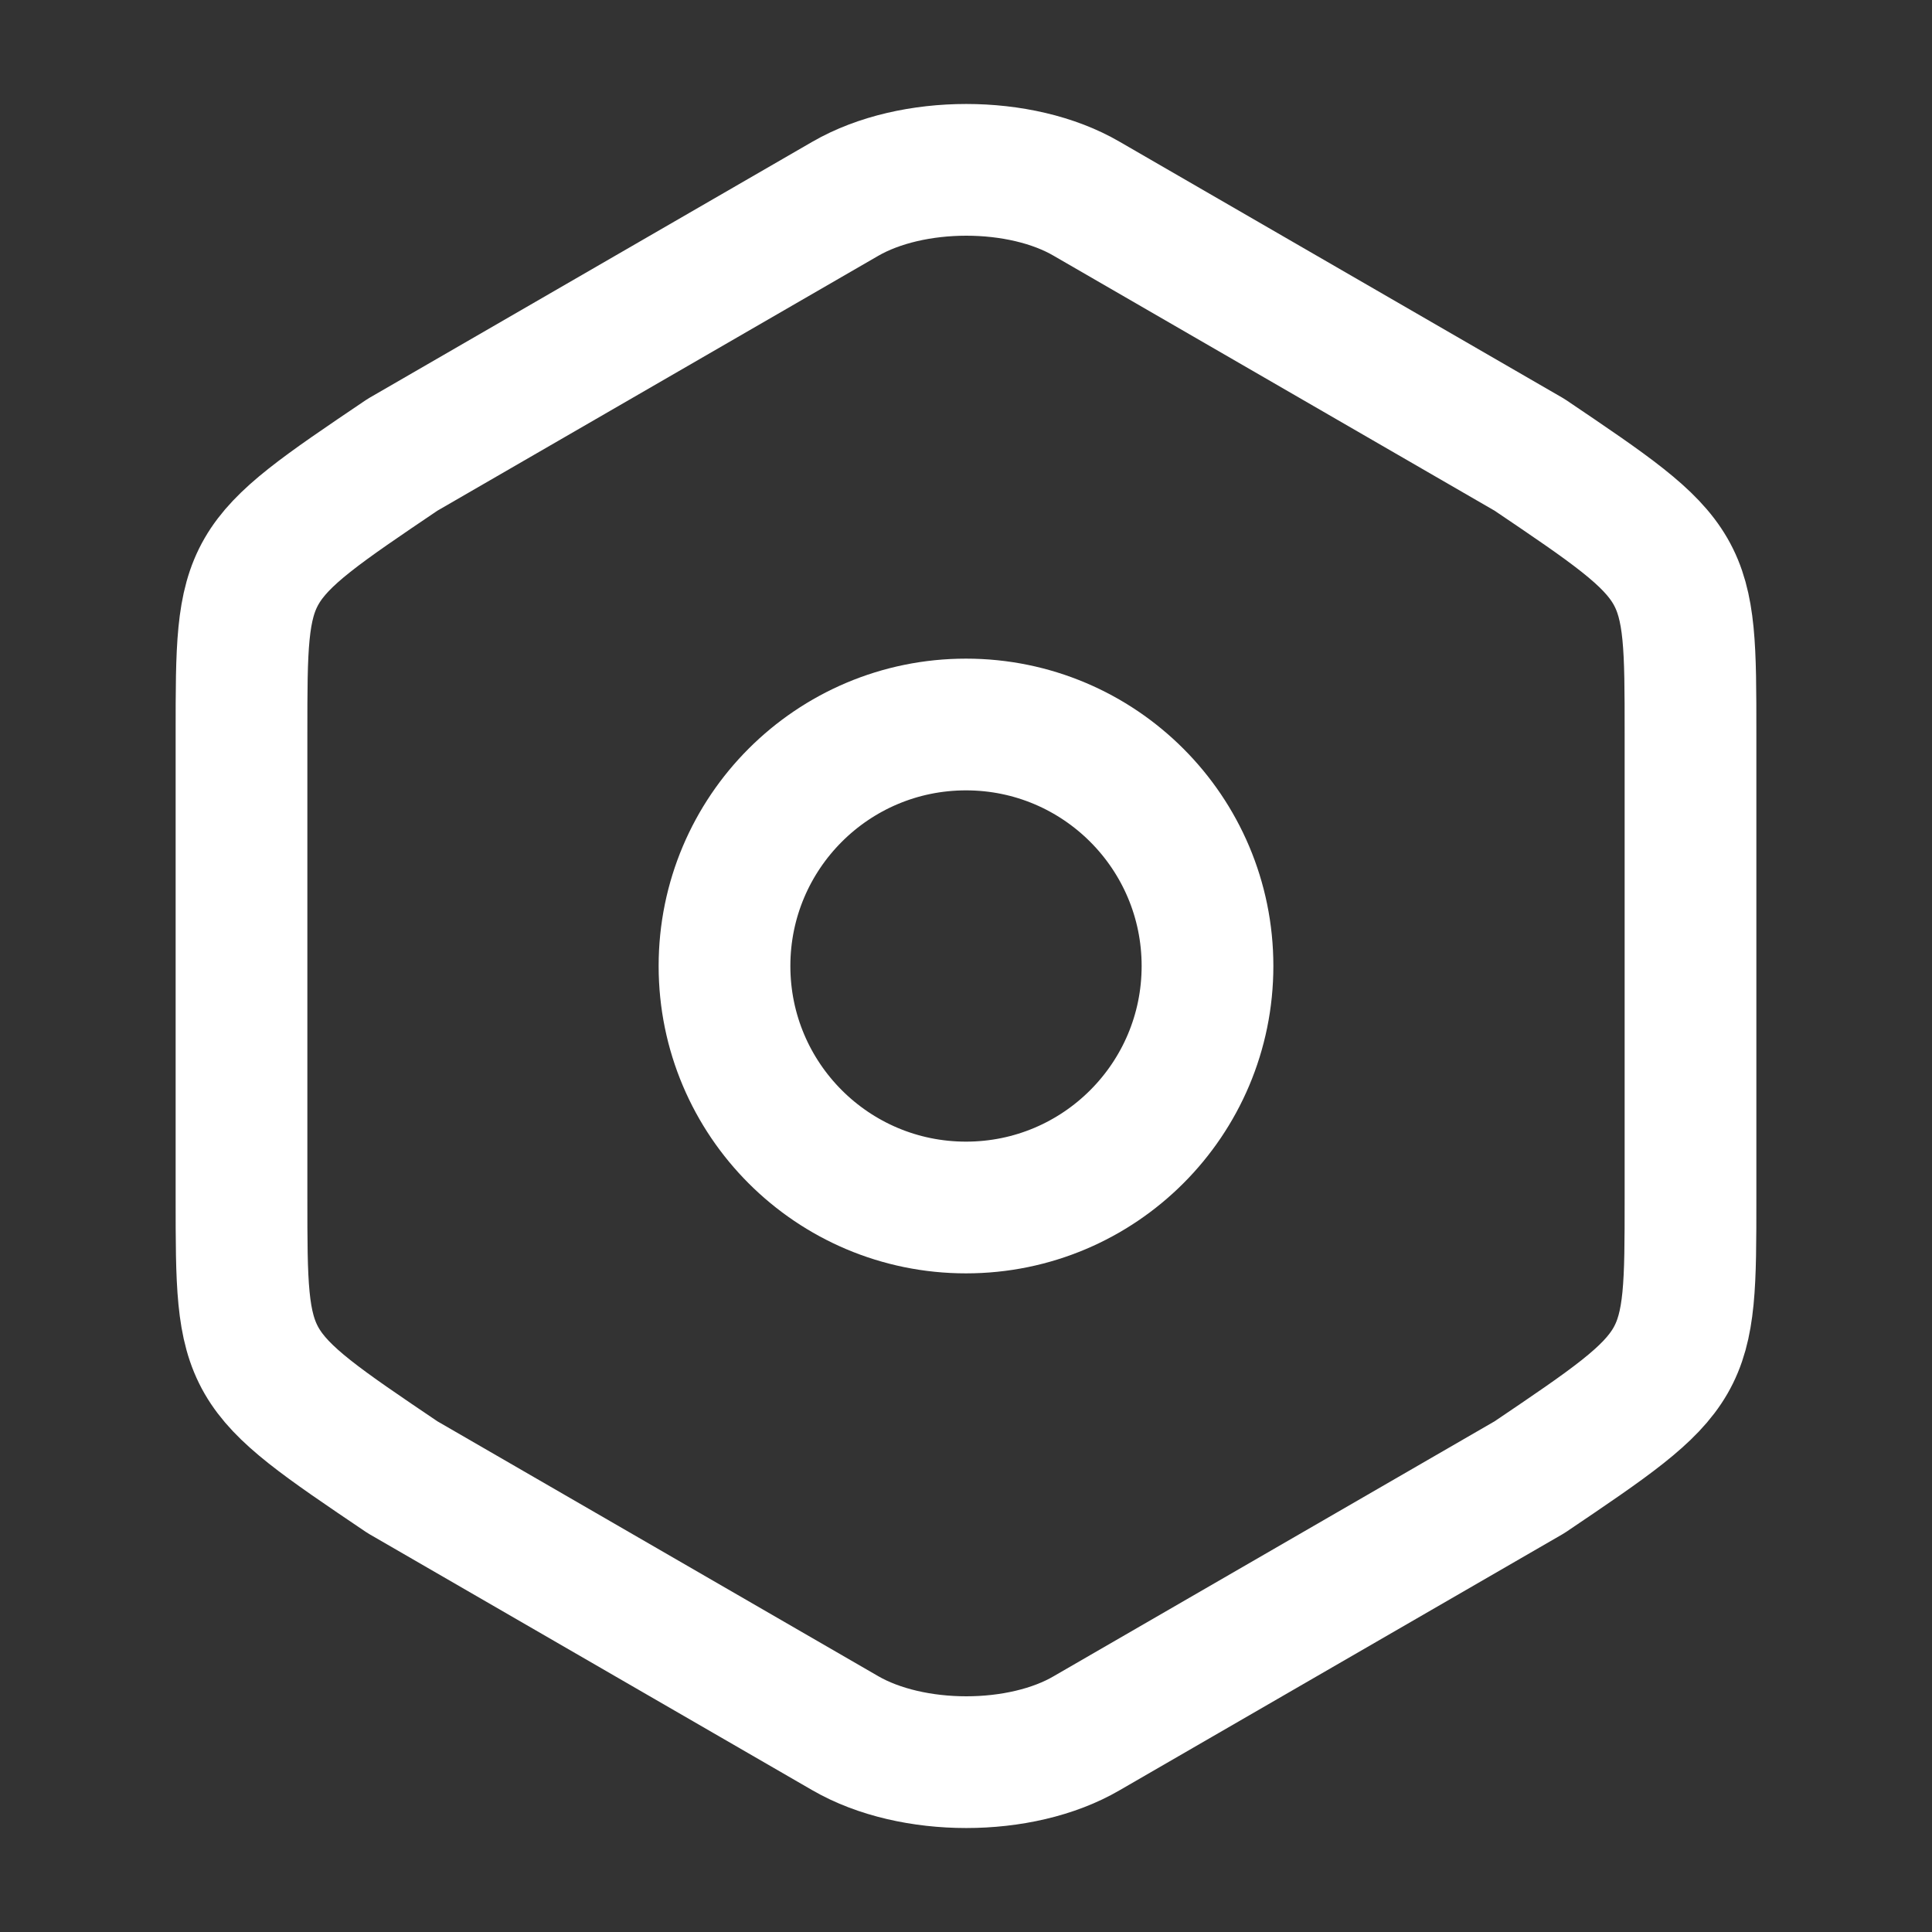 <svg xmlns="http://www.w3.org/2000/svg" width="22" height="22" viewBox="0 0 22 22" fill="none">
    <rect x="0" y="0" width="22" height="22" fill="#333333" stroke="none"/>
    <path d="M2.75 8.351V13.64C2.75 15.583 2.75 15.583 4.583 16.821L9.625 19.736C10.386 20.176 11.623 20.176 12.375 19.736L17.417 16.821C19.25 15.583 19.25 15.583 19.25 13.649V8.351C19.25 6.417 19.25 6.417 17.417 5.179L12.375 2.264C11.623 1.824 10.386 1.824 9.625 2.264L4.583 5.179C2.75 6.417 2.75 6.417 2.75 8.351Z" stroke="white" stroke-width="1.5" stroke-linecap="round" stroke-linejoin="round"/>
    <path d="M11 13.75C12.519 13.75 13.75 12.519 13.75 11C13.75 9.481 12.519 8.25 11 8.25C9.481 8.25 8.25 9.481 8.25 11C8.25 12.519 9.481 13.75 11 13.75Z" stroke="white" stroke-width="1.5" stroke-linecap="round" stroke-linejoin="round"/>
</svg>
